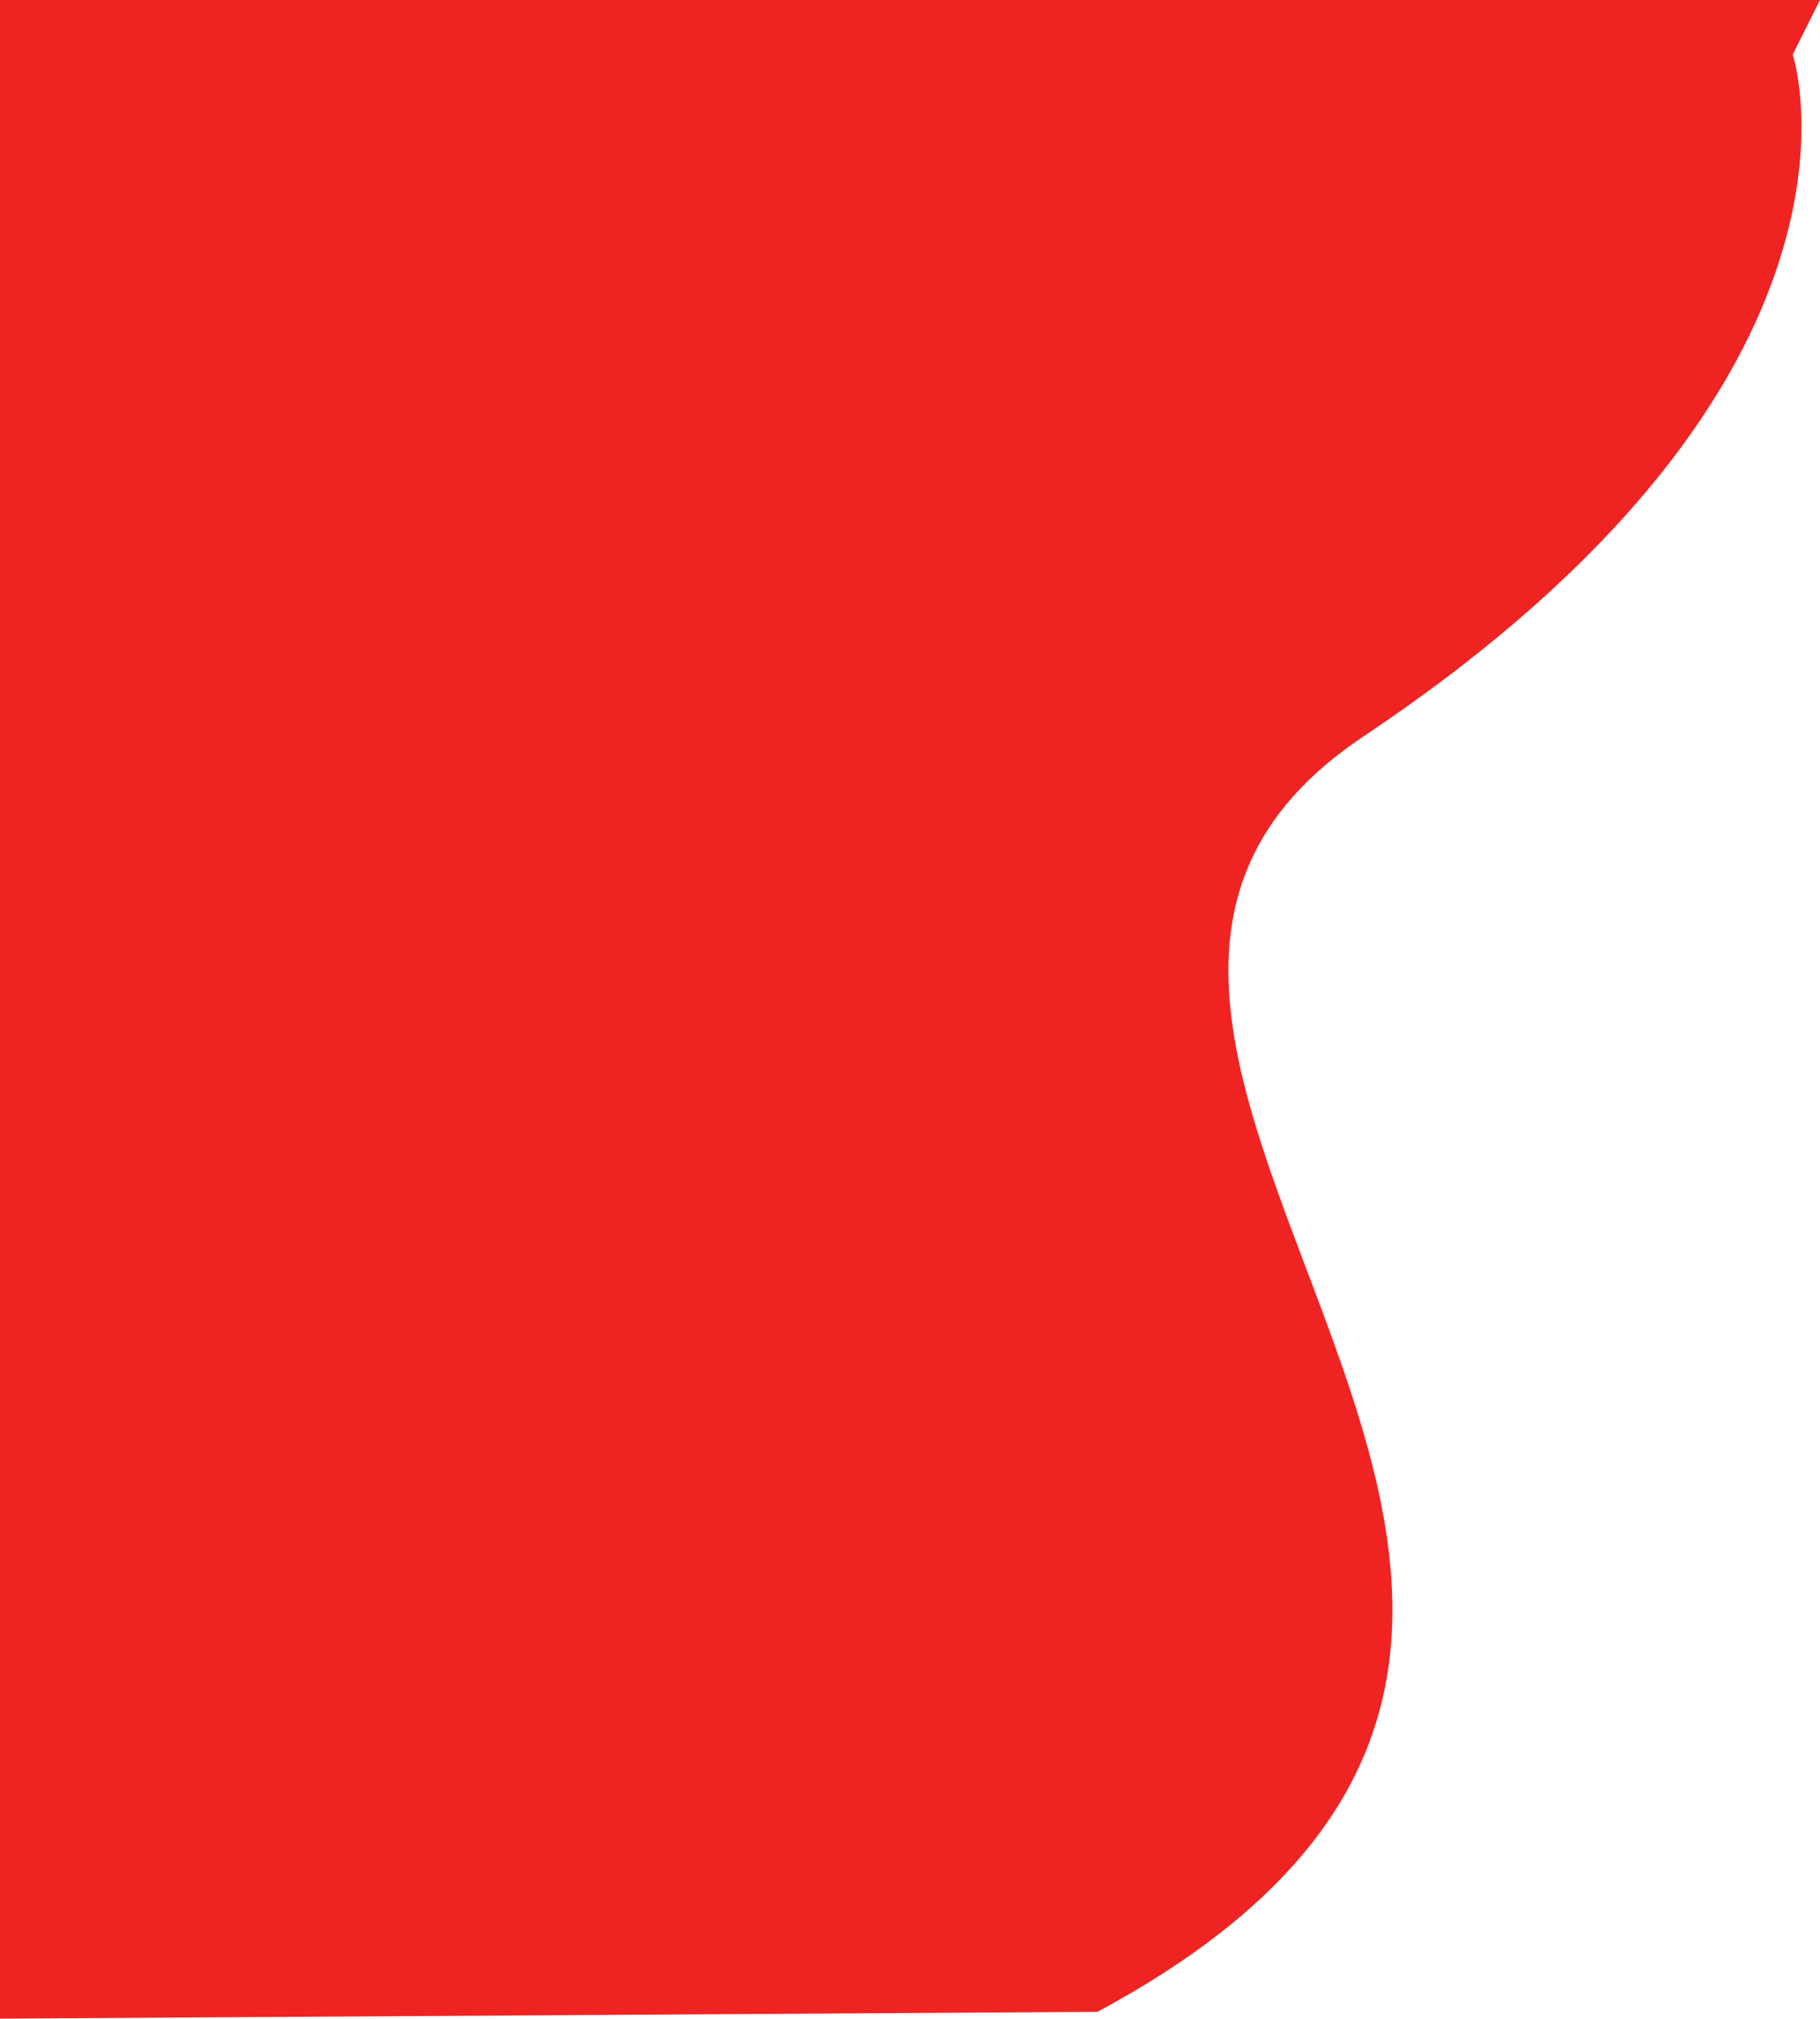 <svg 
 xmlns="http://www.w3.org/2000/svg"
 xmlns:xlink="http://www.w3.org/1999/xlink"
 width="267px" height="296px">
<path fill-rule="evenodd"  fill="rgb(240, 35, 35)"
 d="M263.000,8.000 C263.000,8.000 278.714,55.453 200.000,108.000 C132.285,153.204 269.000,237.000 161.000,295.000 C161.000,295.000 0.000,296.000 0.000,296.000 C0.000,296.000 0.000,0.000 0.000,0.000 C0.000,0.000 267.000,0.000 267.000,0.000 C267.000,0.000 263.000,8.000 263.000,8.000 Z"/>
</svg>